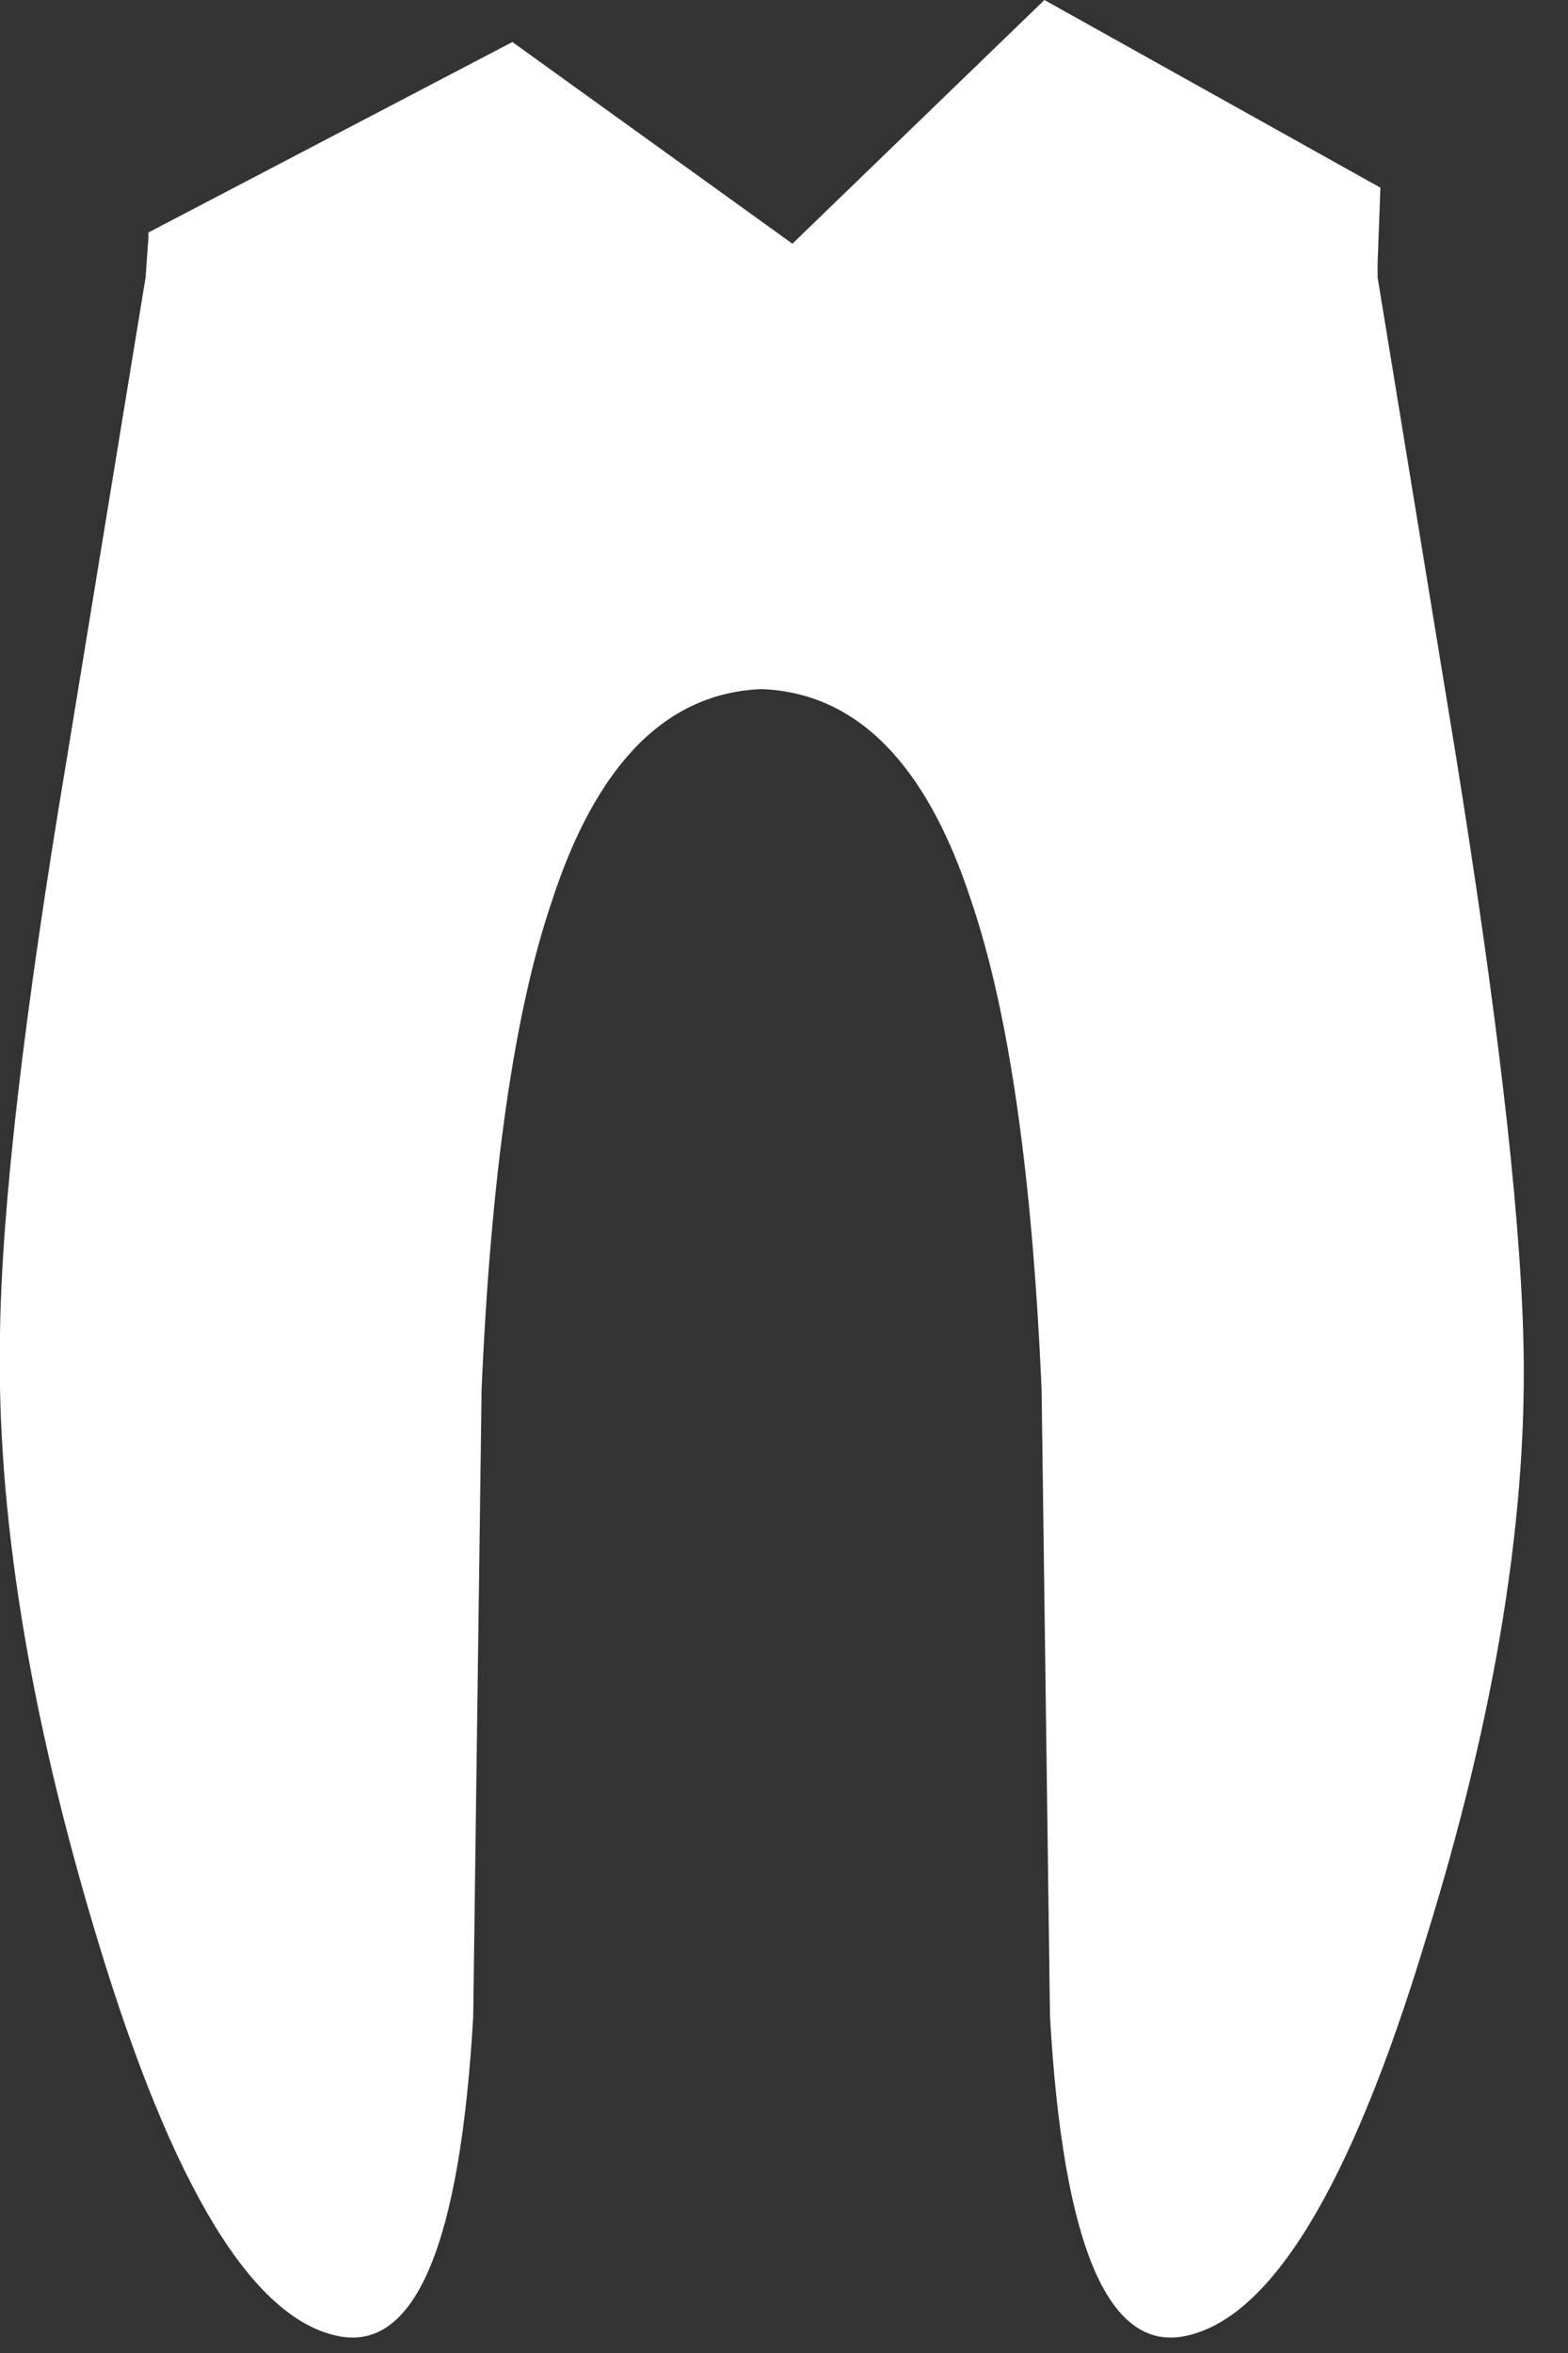 <?xml version="1.0" encoding="utf-8"?>
<svg version="1.1" id="Layer_1"
xmlns="http://www.w3.org/2000/svg"
xmlns:xlink="http://www.w3.org/1999/xlink"
xmlns:author="http://www.sothink.com"
width="28px" height="42px"
xml:space="preserve">
<rect width="100%" height="100%" fill="#333333" stroke="none"/>
<g id="232" transform="matrix(1, 0, 0, 1, 13.6, 11.05)">
<path style="fill:#FFFFFF;fill-opacity:1" d="M5.05,-11.05L11.05 -7.7L11 -6.35L11 -6.1L12.4 2.45Q13.5 9.3 13.6 12.75Q13.75 17.5 11.85 23.6Q9.85 30.2 7.55 30.65Q5.5 31.05 5.15 24.95L5 13.75Q4.75 8 3.75 5.05Q2.55 1.35 0 1.25Q-2.55 1.35 -3.75 5.05Q-4.75 8 -5 13.75L-5.15 24.95Q-5.5 31.05 -7.55 30.65Q-9.85 30.2 -11.85 23.6Q-13.7 17.5 -13.6 12.75Q-13.55 9.3 -12.4 2.45L-11 -6.1L-10.95 -6.8L-10.95 -6.9L-4.45 -10.3L0.55 -6.7L5.05 -11.05" />
</g>
</svg>
